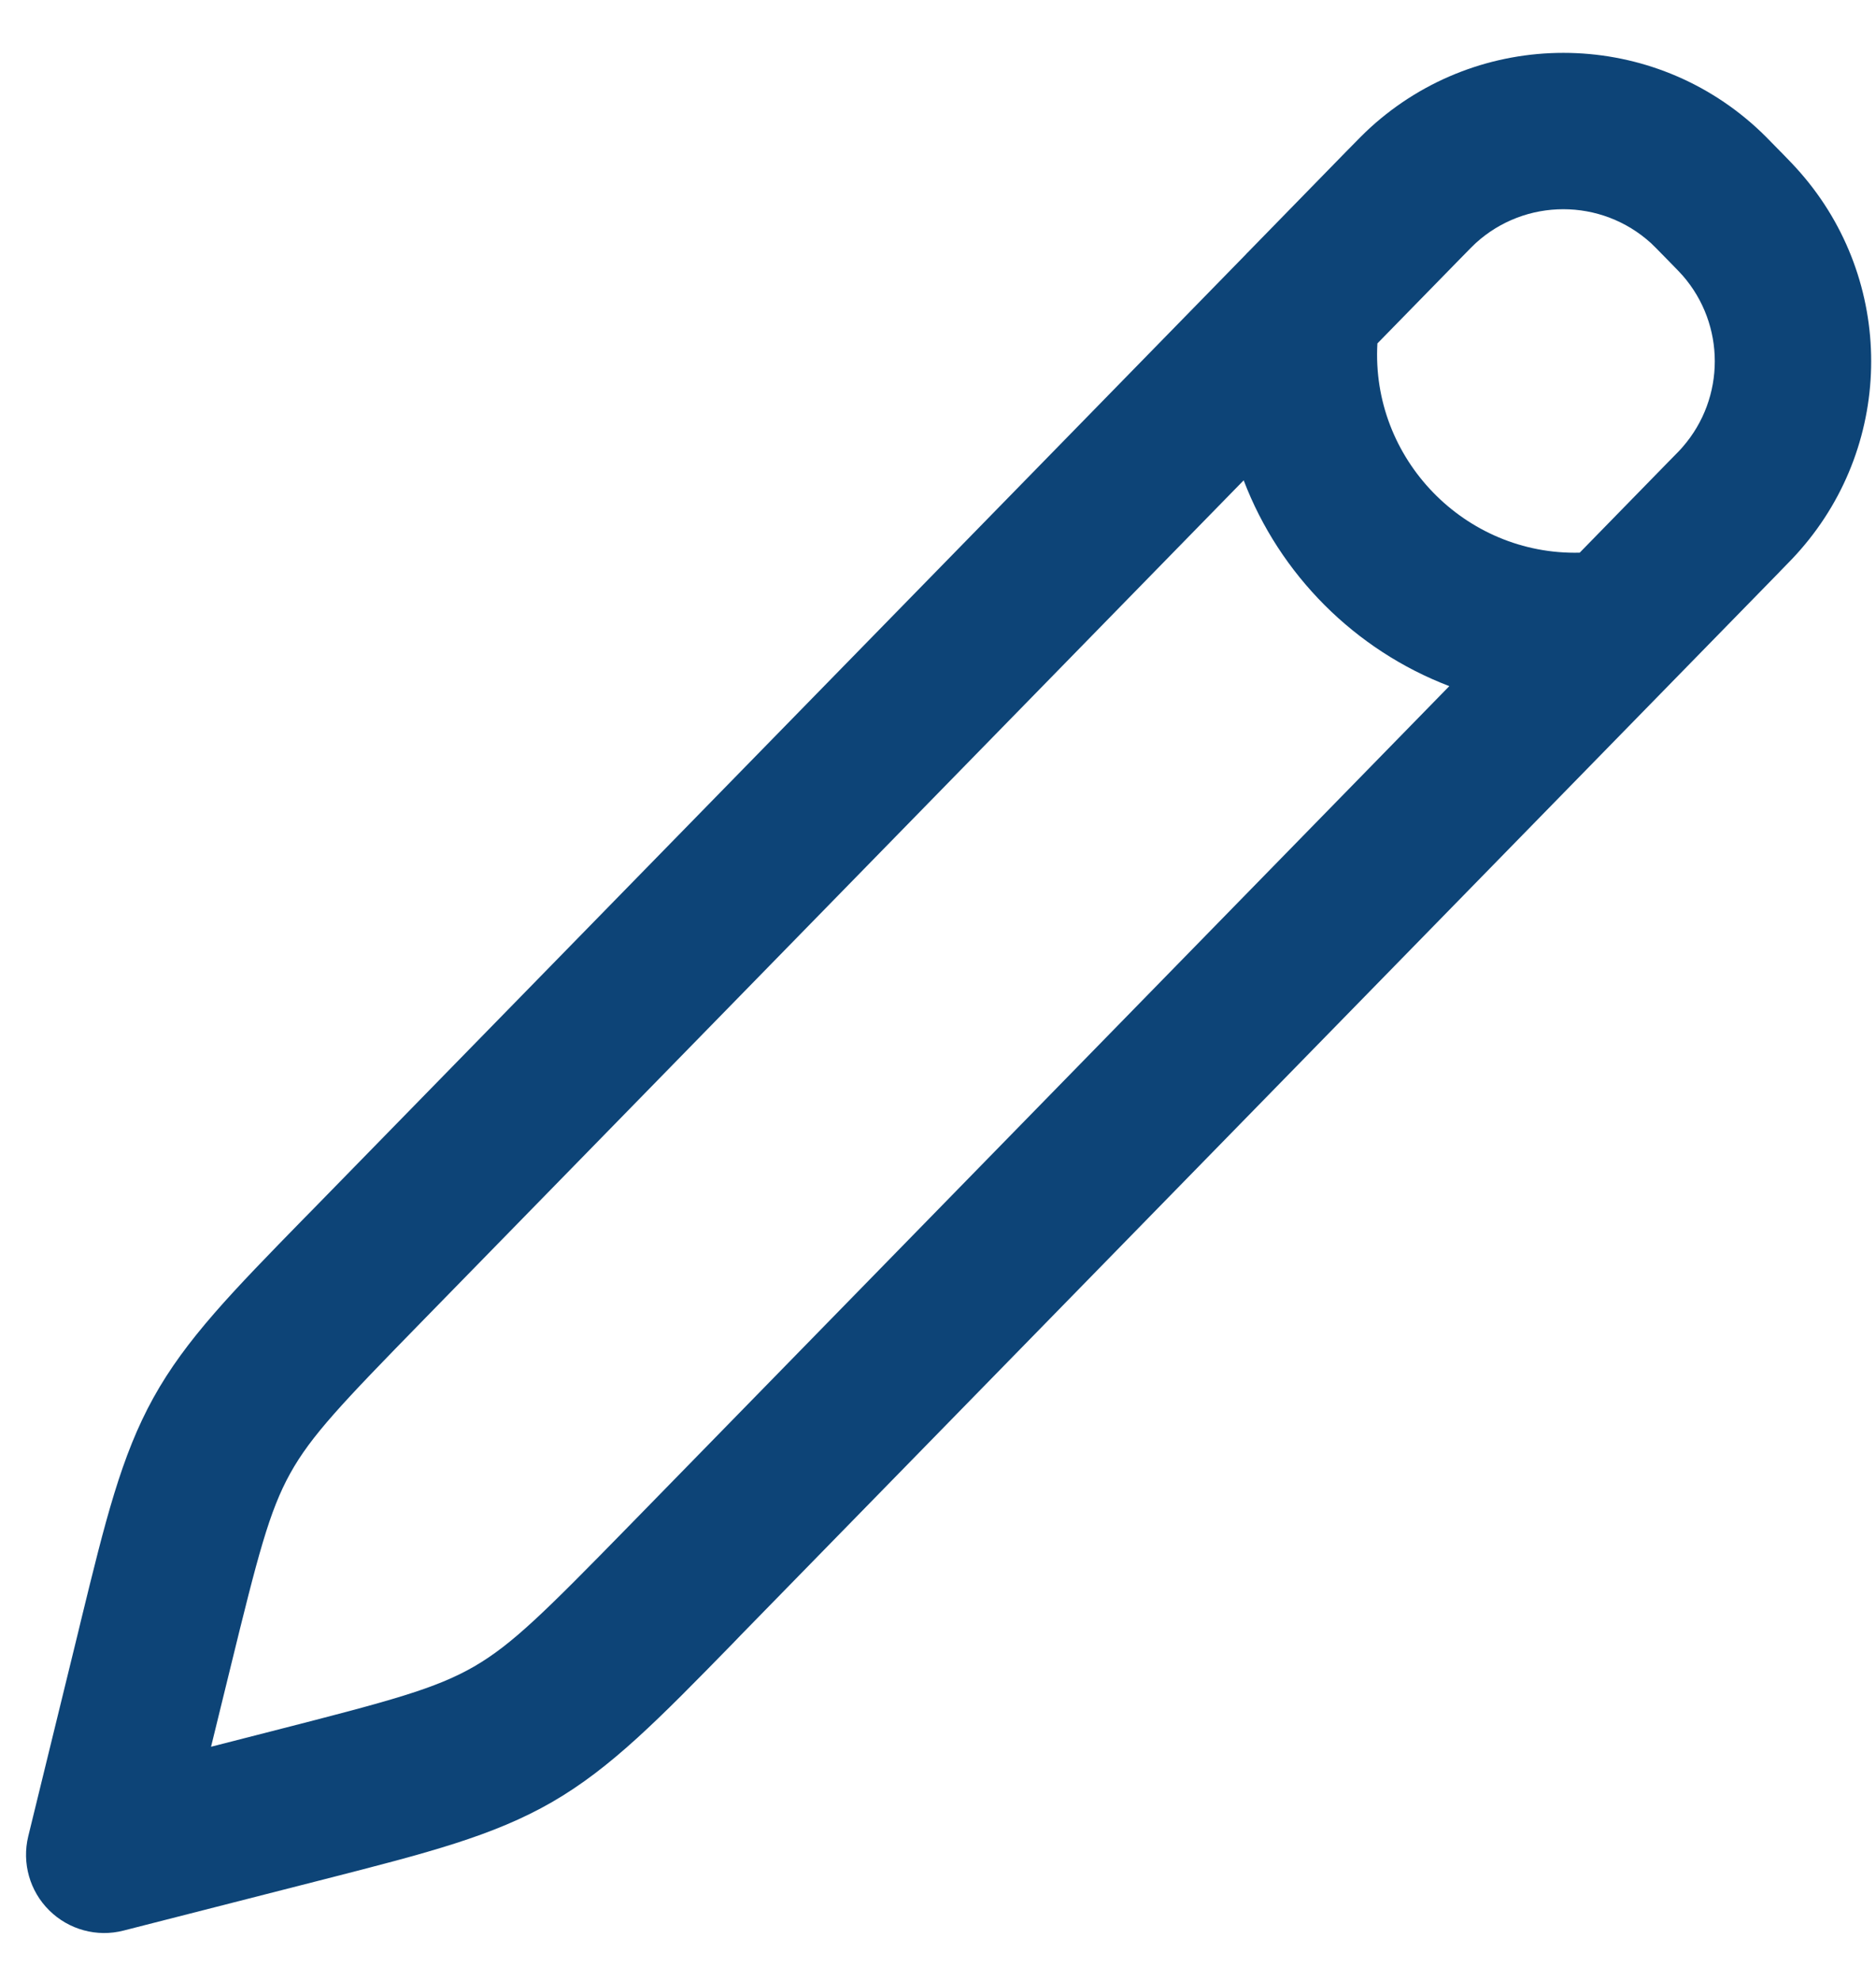 <svg width="18" height="19" viewBox="0 0 18 19" fill="none" xmlns="http://www.w3.org/2000/svg">
<path fill-rule="evenodd" clip-rule="evenodd" d="M14.158 2.333C14.635 1.898 15.365 1.898 15.842 2.333C15.865 2.354 15.894 2.384 15.998 2.49C16.098 2.592 16.126 2.621 16.145 2.643C16.556 3.114 16.556 3.816 16.145 4.287C16.126 4.31 16.098 4.339 15.998 4.44L15.157 5.301C14.057 5.328 13.153 4.402 13.216 3.294L14.002 2.49C14.106 2.383 14.136 2.354 14.158 2.333ZM11.954 2.44L2.994 11.608L2.922 11.681C2.23 12.389 1.783 12.846 1.473 13.405C1.163 13.964 1.011 14.585 0.776 15.547L0.752 15.647L0.271 17.613C0.209 17.869 0.285 18.139 0.473 18.324C0.66 18.509 0.931 18.583 1.186 18.517L3.014 18.05L3.116 18.024C4.097 17.773 4.731 17.611 5.298 17.284C5.865 16.956 6.322 16.488 7.03 15.764L7.03 15.764L7.103 15.688L17.071 5.489L17.085 5.474C17.164 5.394 17.224 5.332 17.275 5.273C18.18 4.237 18.18 2.693 17.275 1.657C17.224 1.598 17.164 1.536 17.086 1.456L17.085 1.456L17.071 1.441L17.056 1.426L17.056 1.426C16.974 1.342 16.912 1.278 16.852 1.224C15.803 0.268 14.198 0.268 13.148 1.224C13.089 1.278 13.026 1.342 12.944 1.426L12.929 1.441L11.973 2.42C11.966 2.426 11.96 2.433 11.954 2.44ZM11.933 4.607C12.278 5.512 13.001 6.236 13.906 6.581L6.031 14.64C5.224 15.465 4.914 15.773 4.548 15.985C4.181 16.196 3.76 16.31 2.642 16.596L2.025 16.754L2.209 16.003C2.477 14.907 2.584 14.495 2.784 14.133C2.985 13.771 3.279 13.462 4.067 12.656L11.933 4.607Z" fill="#0D4477"/>
</svg>
